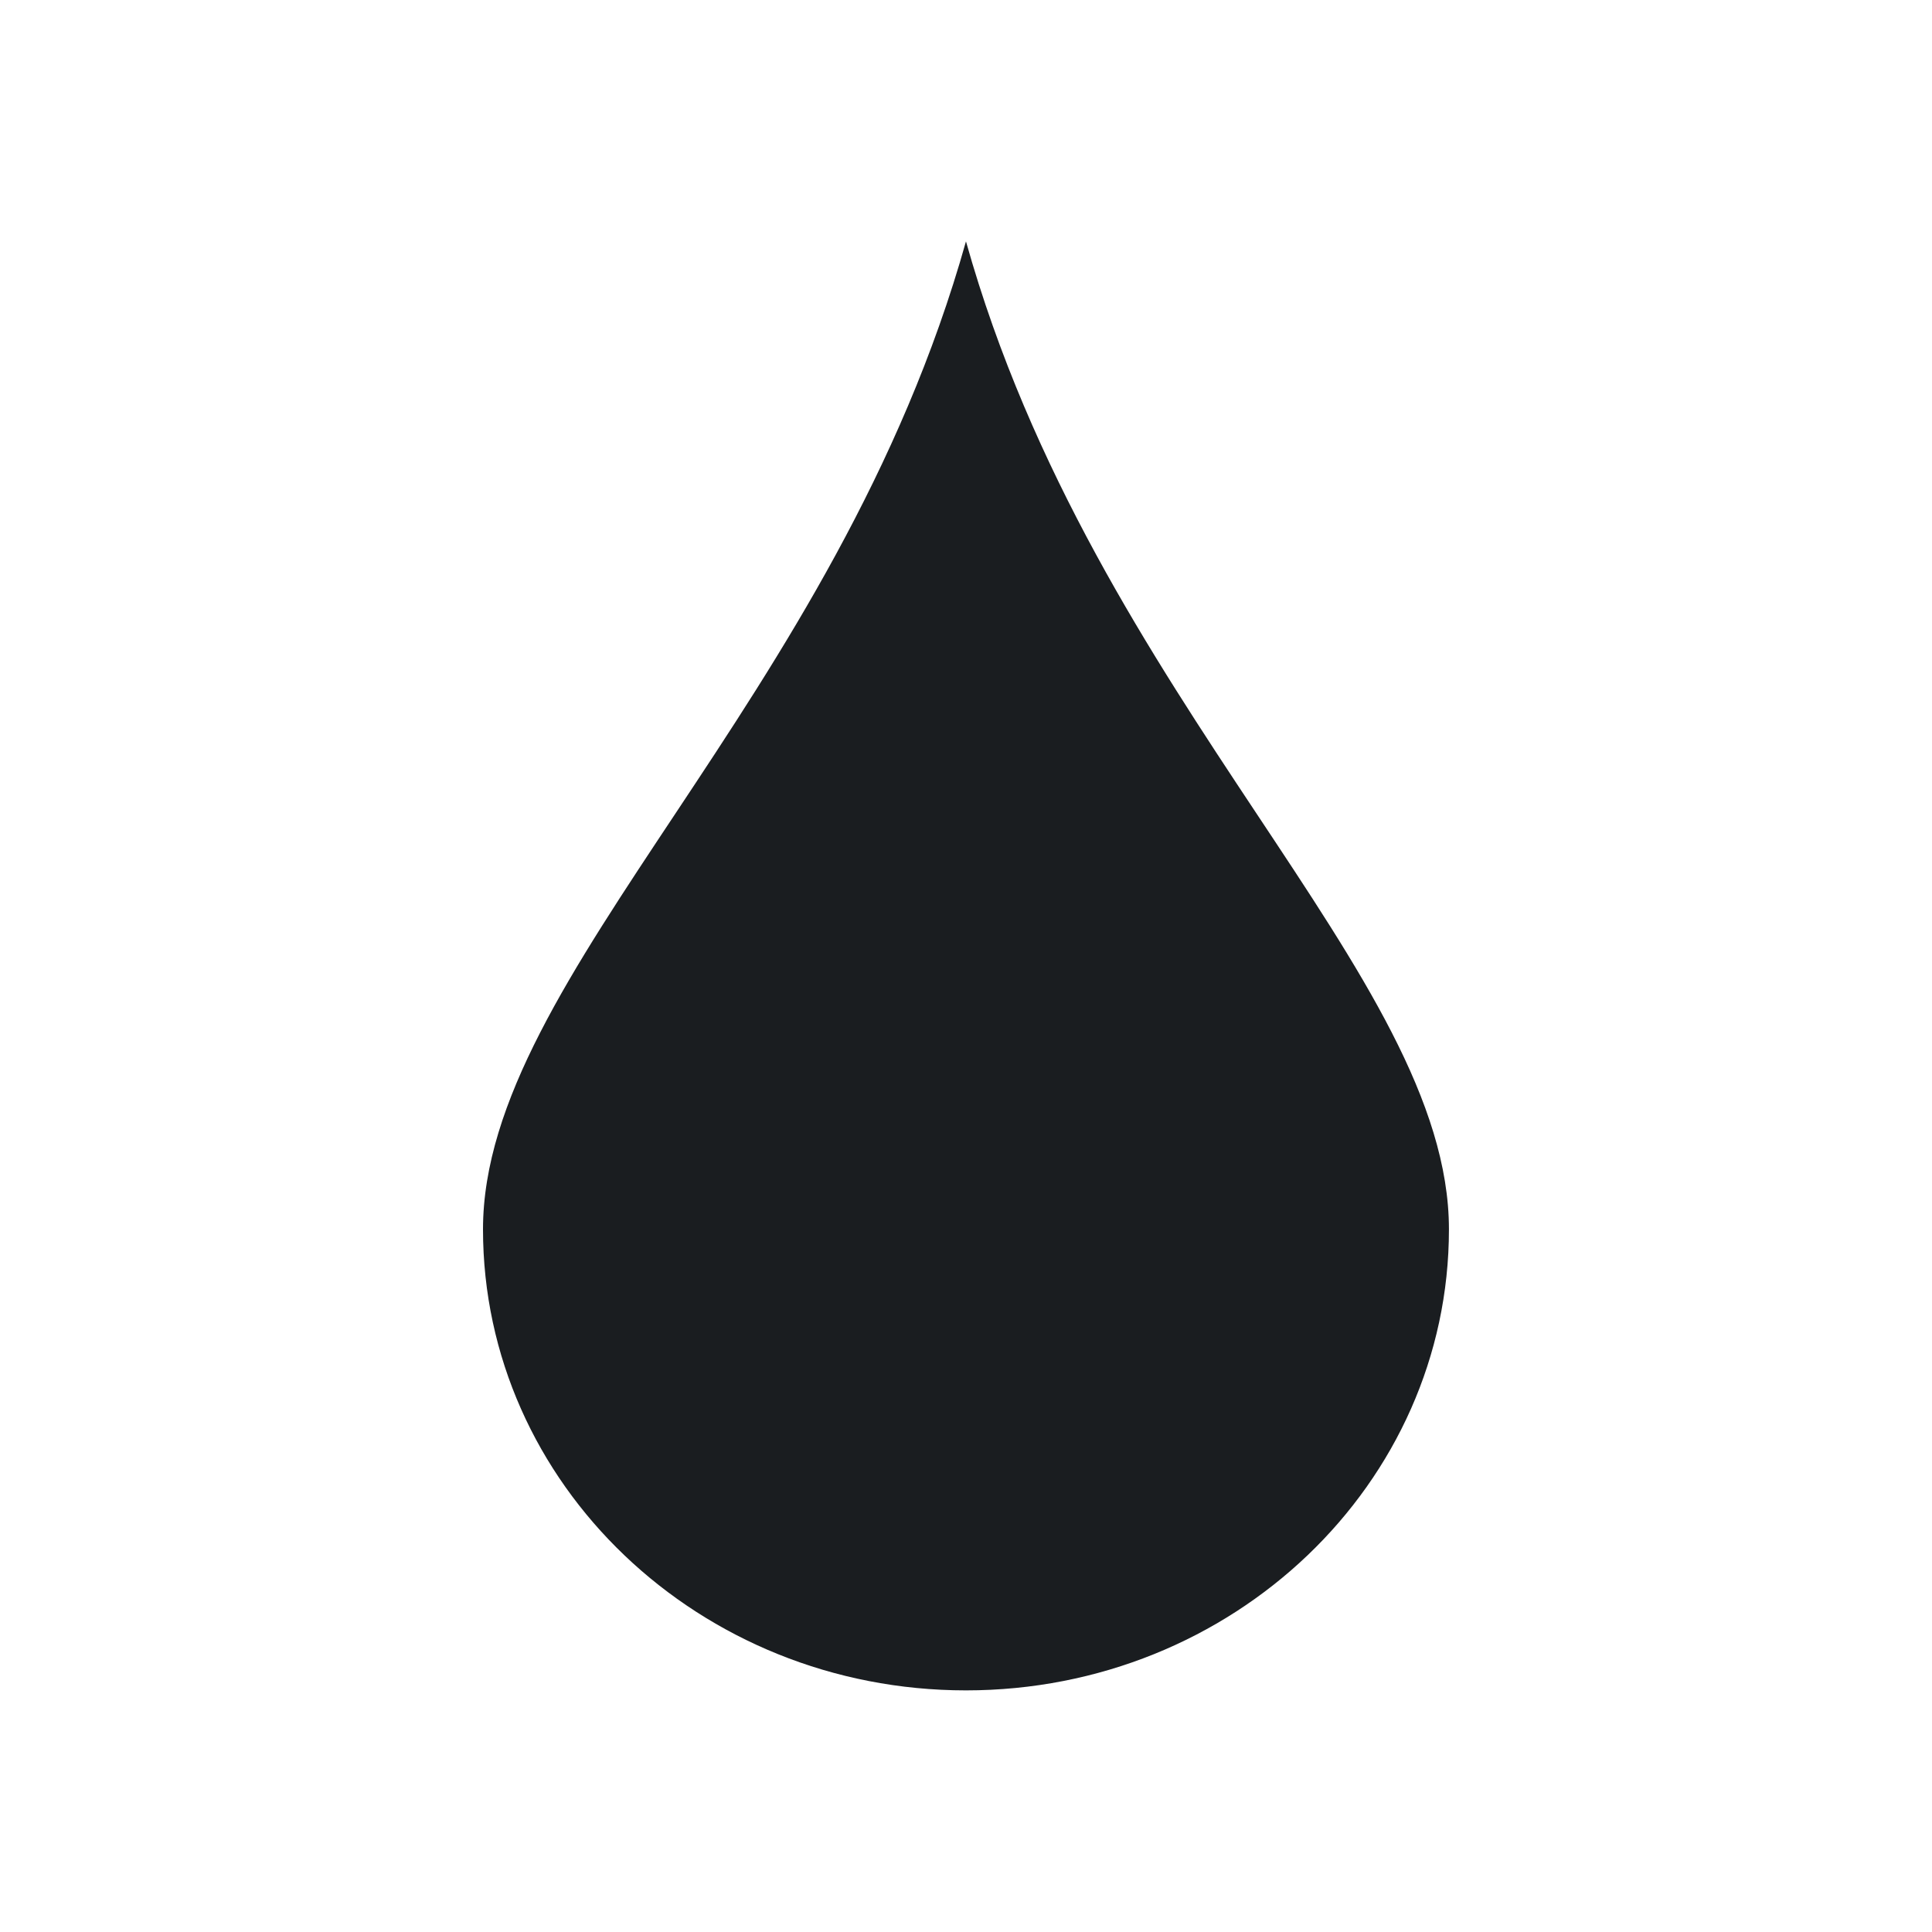 <svg xmlns="http://www.w3.org/2000/svg" viewBox="0 0 16 16"><path d="m57.925 11.428c-1.429 5.091-5.333 8.097-5.333 10.909 0 2.812 2.388 5.091 5.333 5.091 2.946 0 5.333-2.279 5.333-5.091 0-2.812-3.904-5.818-5.333-10.909" fill="#1A1D20" color="#000" transform="matrix(.75 0 0 .75-35.444-6.572)"/></svg>
